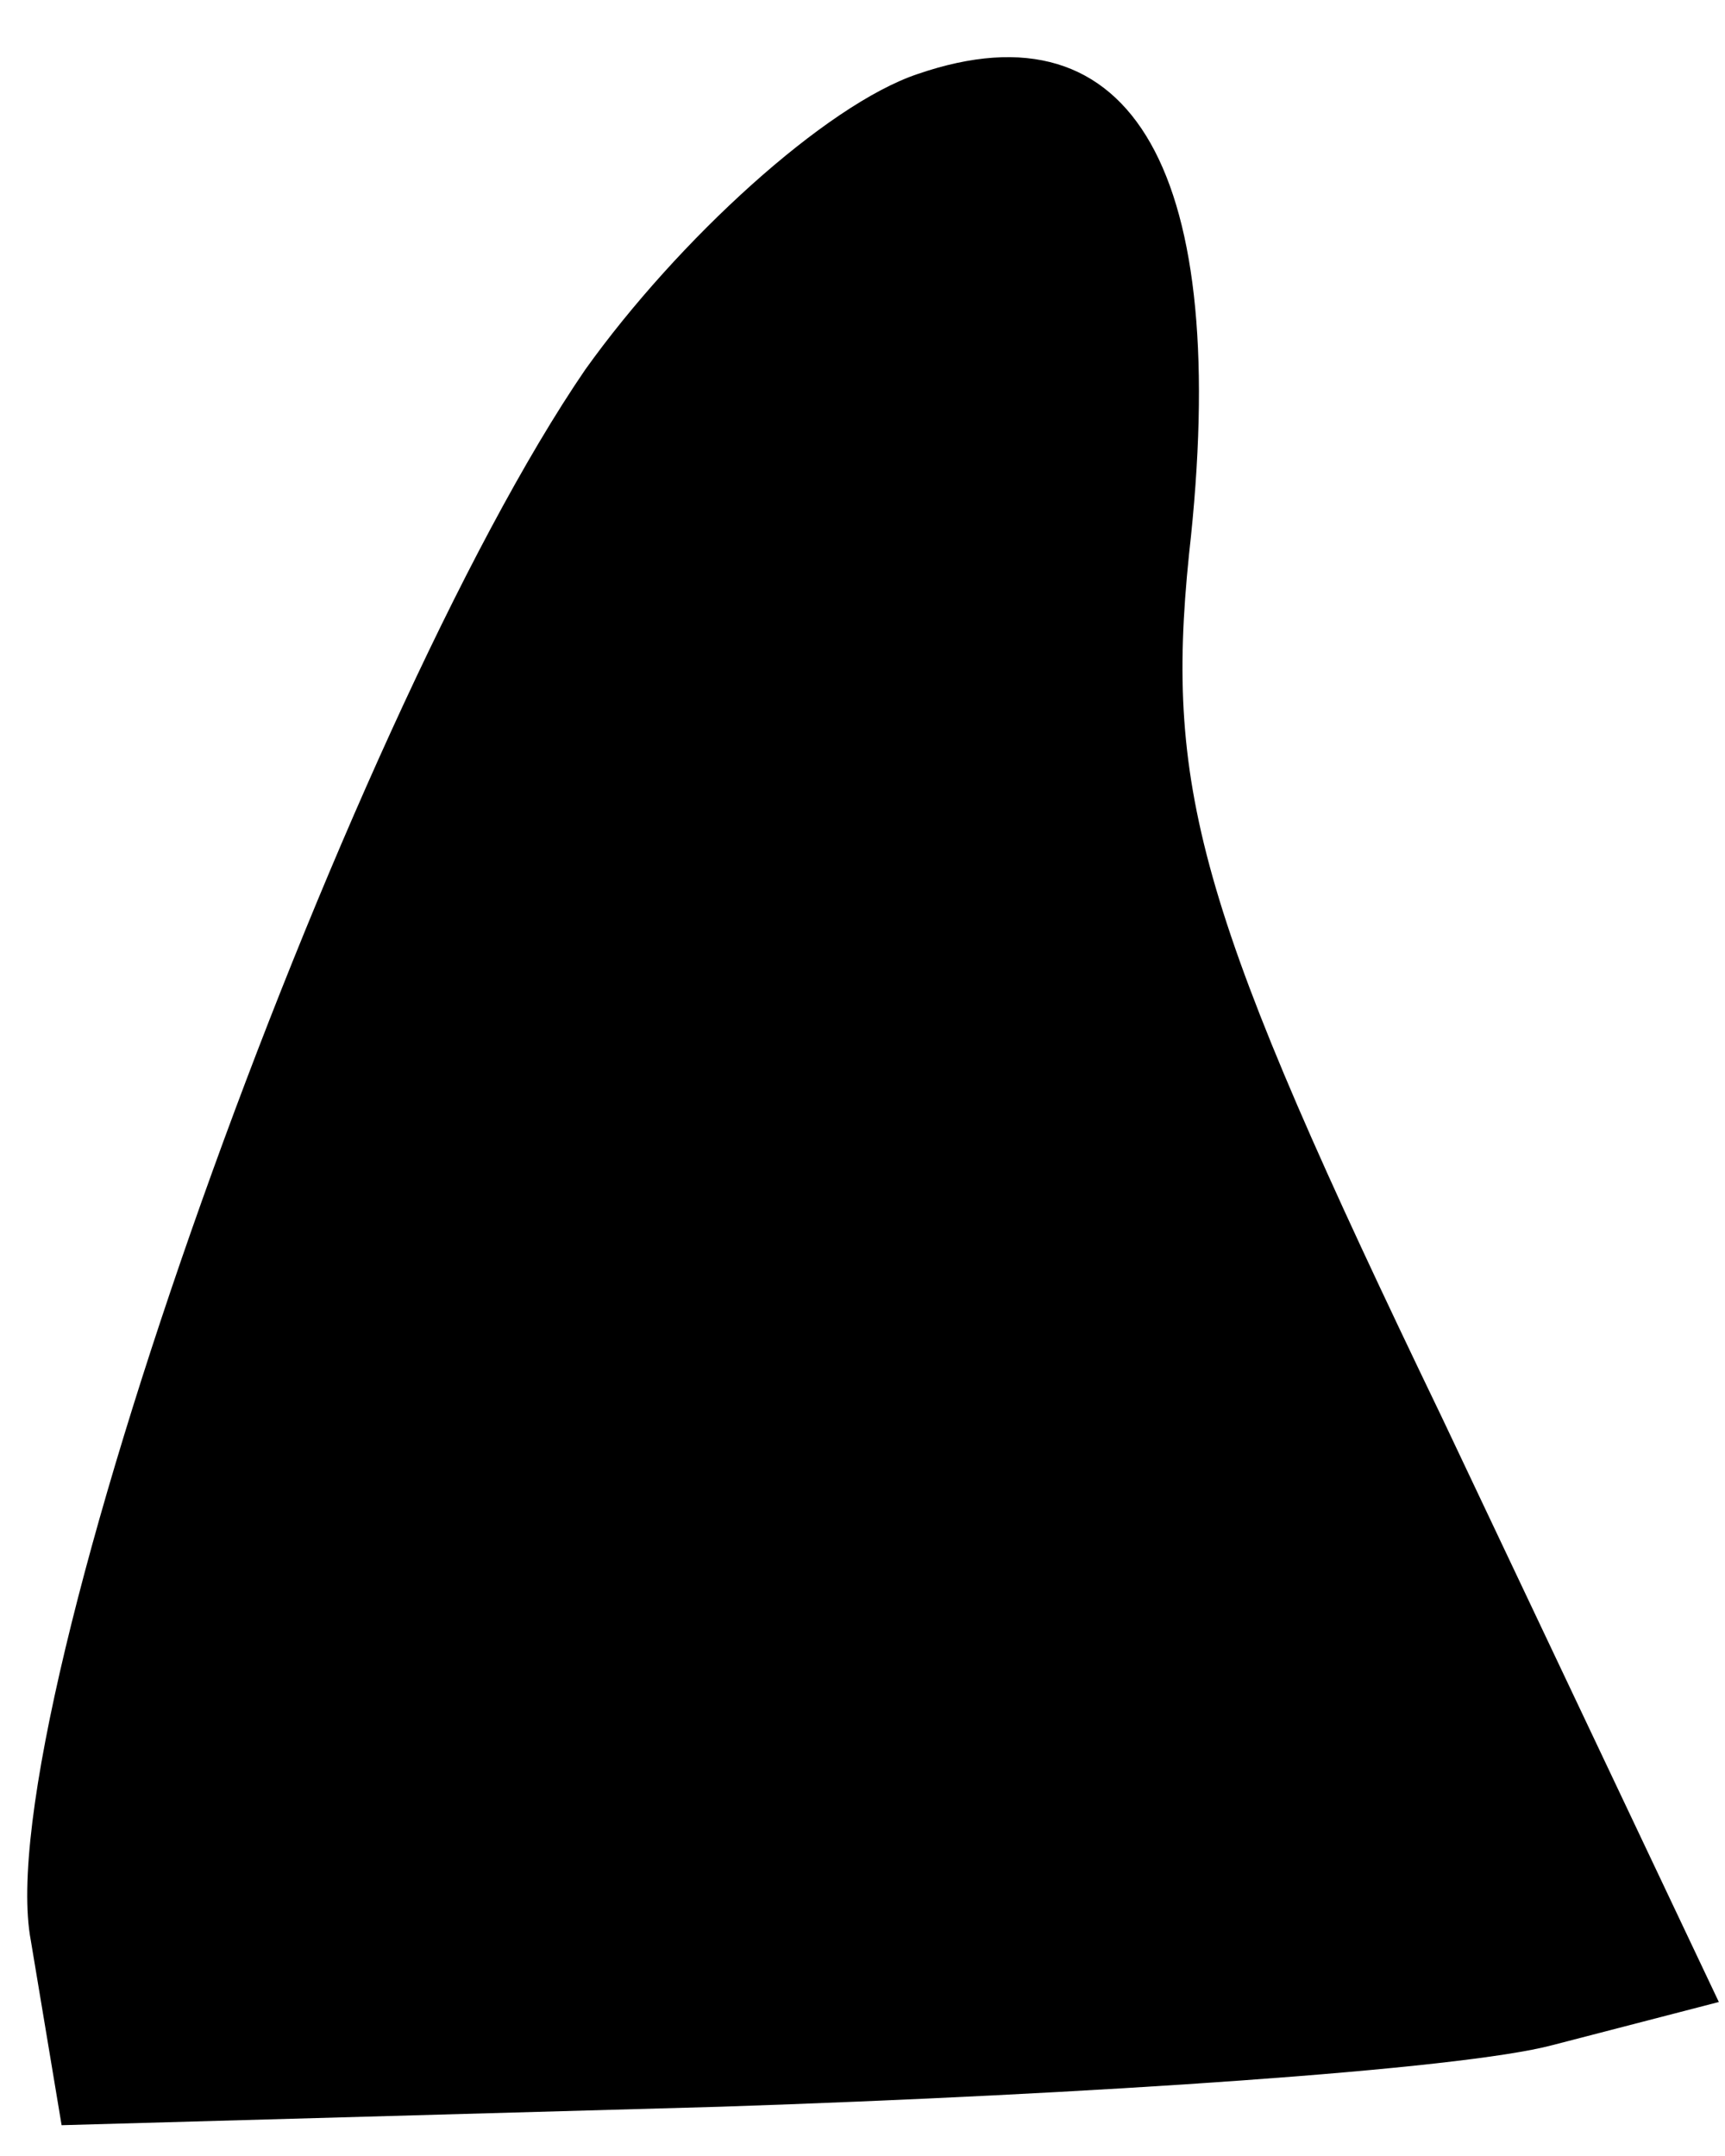 <?xml version="1.0" standalone="no"?>
<!DOCTYPE svg PUBLIC "-//W3C//DTD SVG 20010904//EN"
 "http://www.w3.org/TR/2001/REC-SVG-20010904/DTD/svg10.dtd">
<svg version="1.0" xmlns="http://www.w3.org/2000/svg"
 width="28pt" height="35pt" viewBox="0 0 28 35"
 preserveAspectRatio="xMidYMid meet">
<g transform="translate(0,35) scale(0.1,-0.1)"
fill="#000000" stroke="none">
<path fill="#000000" stroke="none" d="M149 338 c-15 -5 -39 -27 -54 -48 -39
-57 -97 -218 -90 -255 l5 -30 107 3 c60 2 120 6 135 10 l27 7 -45 95 c-39 81
-45 101 -41 140 7 62 -9 90 -44 78z"/>
</g>
</svg>
